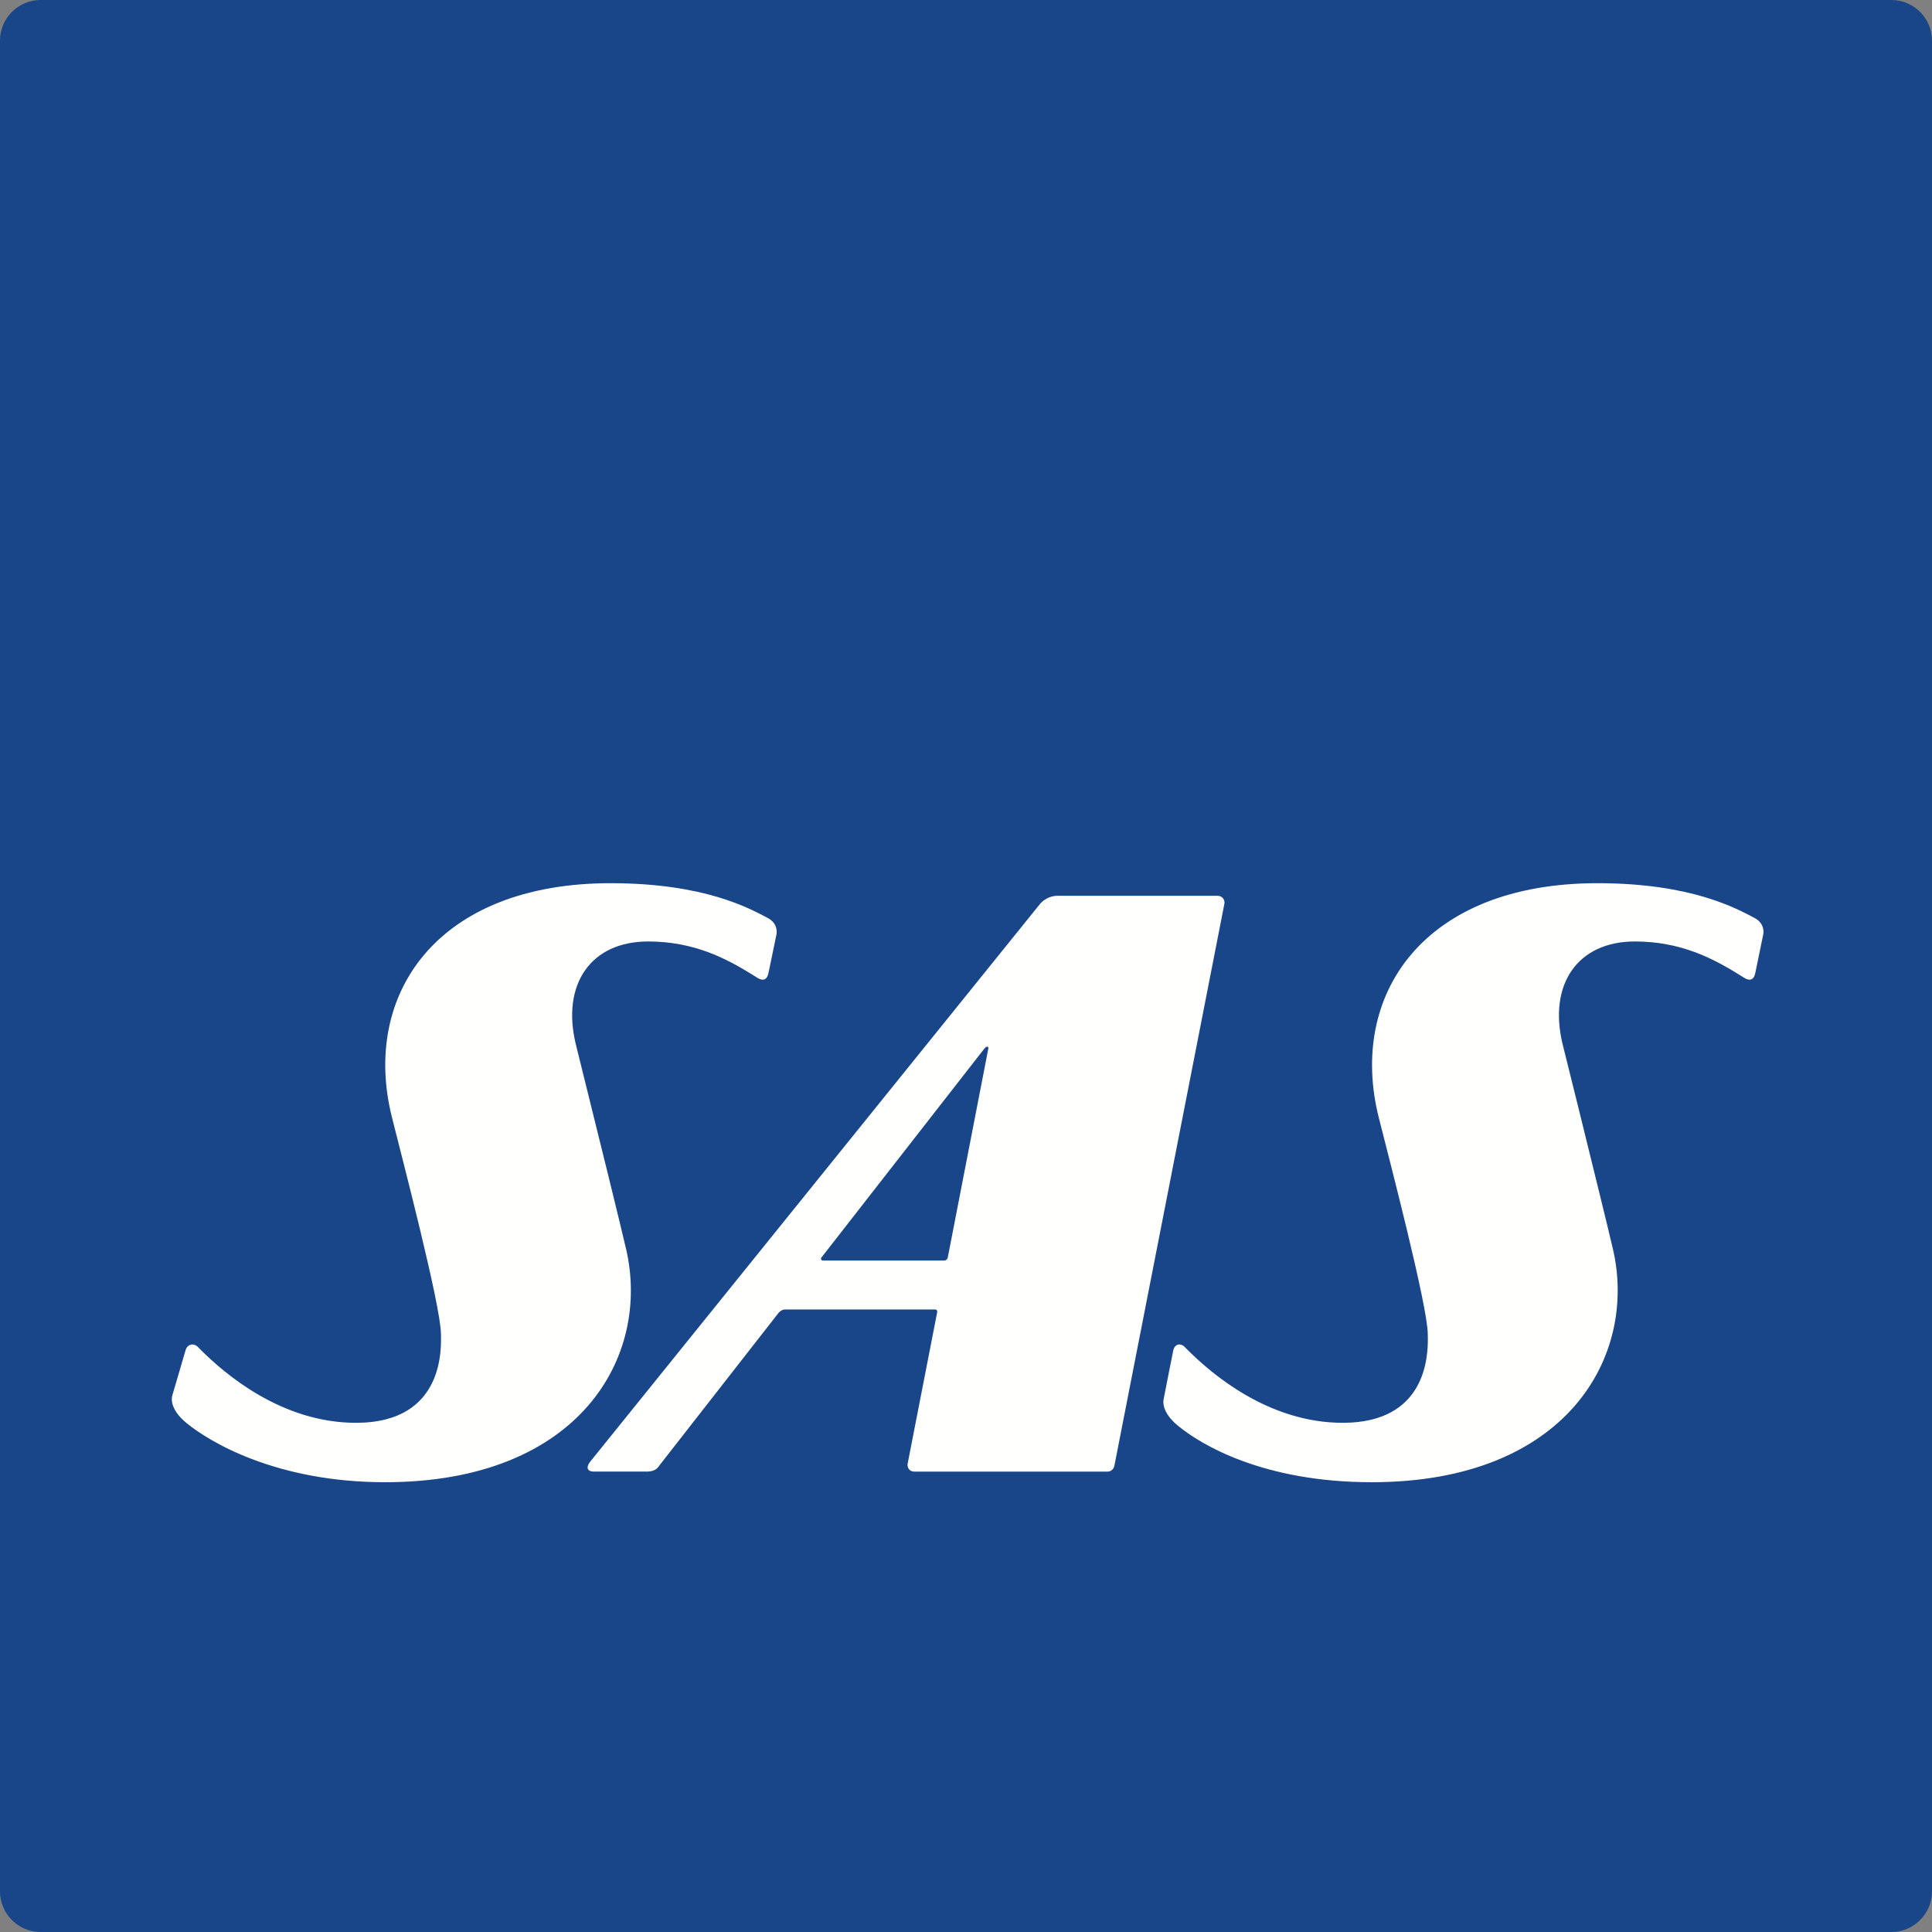 <svg xmlns="http://www.w3.org/2000/svg" width="120" height="120" viewBox="0 0 120 120">
  <rect x="0" y="0" width="120" height="120" fill="#808080" stroke="none"/>
  <g fill="none" fill-rule="evenodd">
    <path fill="#194688" d="M2.519,0 C1.135,0 0,1.135 0,2.519 L0,117.481 C0,118.865 1.135,120 2.519,120 L117.481,120 C118.865,120 120,118.865 120,117.481 L120,2.519 C120,1.135 118.865,0 117.481,0 L2.519,0"/>
    <path fill="#FFFFFE" d="M37.947,54.856 C43.792,54.863 46.567,56.432 47.679,57.014 C48.25,57.313 48.258,57.792 48.236,57.981 L48.219,58.08 C48.176,58.285 47.77,60.241 47.729,60.446 C47.642,60.871 47.377,60.942 47.06,60.745 L46.734,60.541 C45.118,59.54 43.121,58.476 40.25,58.476 C36.699,58.479 34.875,61.129 35.757,64.829 L37.777,72.995 C38.286,75.07 38.733,76.906 38.89,77.589 C40.428,84.23 36.032,92.063 23.911,92.063 C17.177,92.063 13.01,89.563 11.582,88.385 C10.848,87.782 10.598,87.184 10.692,86.717 L10.704,86.665 C10.704,86.665 11.459,84.11 11.521,83.881 C11.644,83.434 12.07,83.437 12.27,83.641 L12.507,83.88 C13.909,85.268 17.462,88.393 22.15,88.373 C27.721,88.352 27.391,83.524 27.388,82.852 C27.382,81.107 24.947,71.809 24.342,69.389 C22.449,61.827 27.08,54.85 37.947,54.856 Z M99.24,54.856 C105.082,54.863 107.857,56.432 108.973,57.014 C109.541,57.313 109.549,57.792 109.527,57.981 L109.509,58.08 C109.466,58.285 109.06,60.241 109.022,60.446 C108.936,60.871 108.671,60.942 108.353,60.745 L108.034,60.545 C106.416,59.543 104.419,58.476 101.54,58.476 C97.992,58.479 96.165,61.129 97.05,64.829 L98.05,68.854 C98.867,72.159 99.922,76.458 100.184,77.589 C101.719,84.23 97.322,92.063 85.204,92.063 C78.471,92.063 74.596,89.736 73.168,88.558 C72.434,87.952 72.184,87.354 72.278,86.886 L72.29,86.835 C72.29,86.835 72.811,84.156 72.873,83.881 C72.974,83.428 73.363,83.437 73.563,83.641 L73.8,83.88 C75.202,85.268 78.755,88.393 83.44,88.373 C88.51,88.353 88.696,84.354 88.686,83.128 L88.681,82.852 C88.675,81.107 86.24,71.809 85.632,69.389 C83.743,61.827 88.37,54.85 99.24,54.856 Z M65.68,55.639 L75.619,55.639 C75.958,55.639 76.088,55.939 76.051,56.126 L69.219,91.028 L69.219,91.028 C69.17,91.272 69.003,91.388 68.828,91.402 L68.791,91.404 L56.811,91.404 C56.399,91.404 56.357,91.058 56.371,90.938 L58.211,81.499 C58.218,81.453 58.217,81.354 58.099,81.337 L58.063,81.335 L48.752,81.335 C48.556,81.335 48.394,81.503 48.37,81.529 L40.962,91.015 L40.904,91.097 C40.813,91.216 40.645,91.38 40.271,91.399 L40.197,91.401 L36.855,91.401 C36.603,91.401 36.315,91.251 36.648,90.802 L36.686,90.753 L64.615,56.124 C64.67,56.06 65.026,55.675 65.6,55.642 L65.68,55.639 Z M61.312,65.011 C61.254,65.011 61.184,65.082 61.155,65.114 L61.142,65.128 L51.015,78.113 C50.965,78.189 51.006,78.277 51.09,78.293 L51.117,78.295 L58.648,78.295 C58.78,78.295 58.837,78.193 58.857,78.142 L58.867,78.113 L61.388,65.122 C61.393,65.09 61.396,65.011 61.312,65.011 Z"/>
  </g>
</svg>
